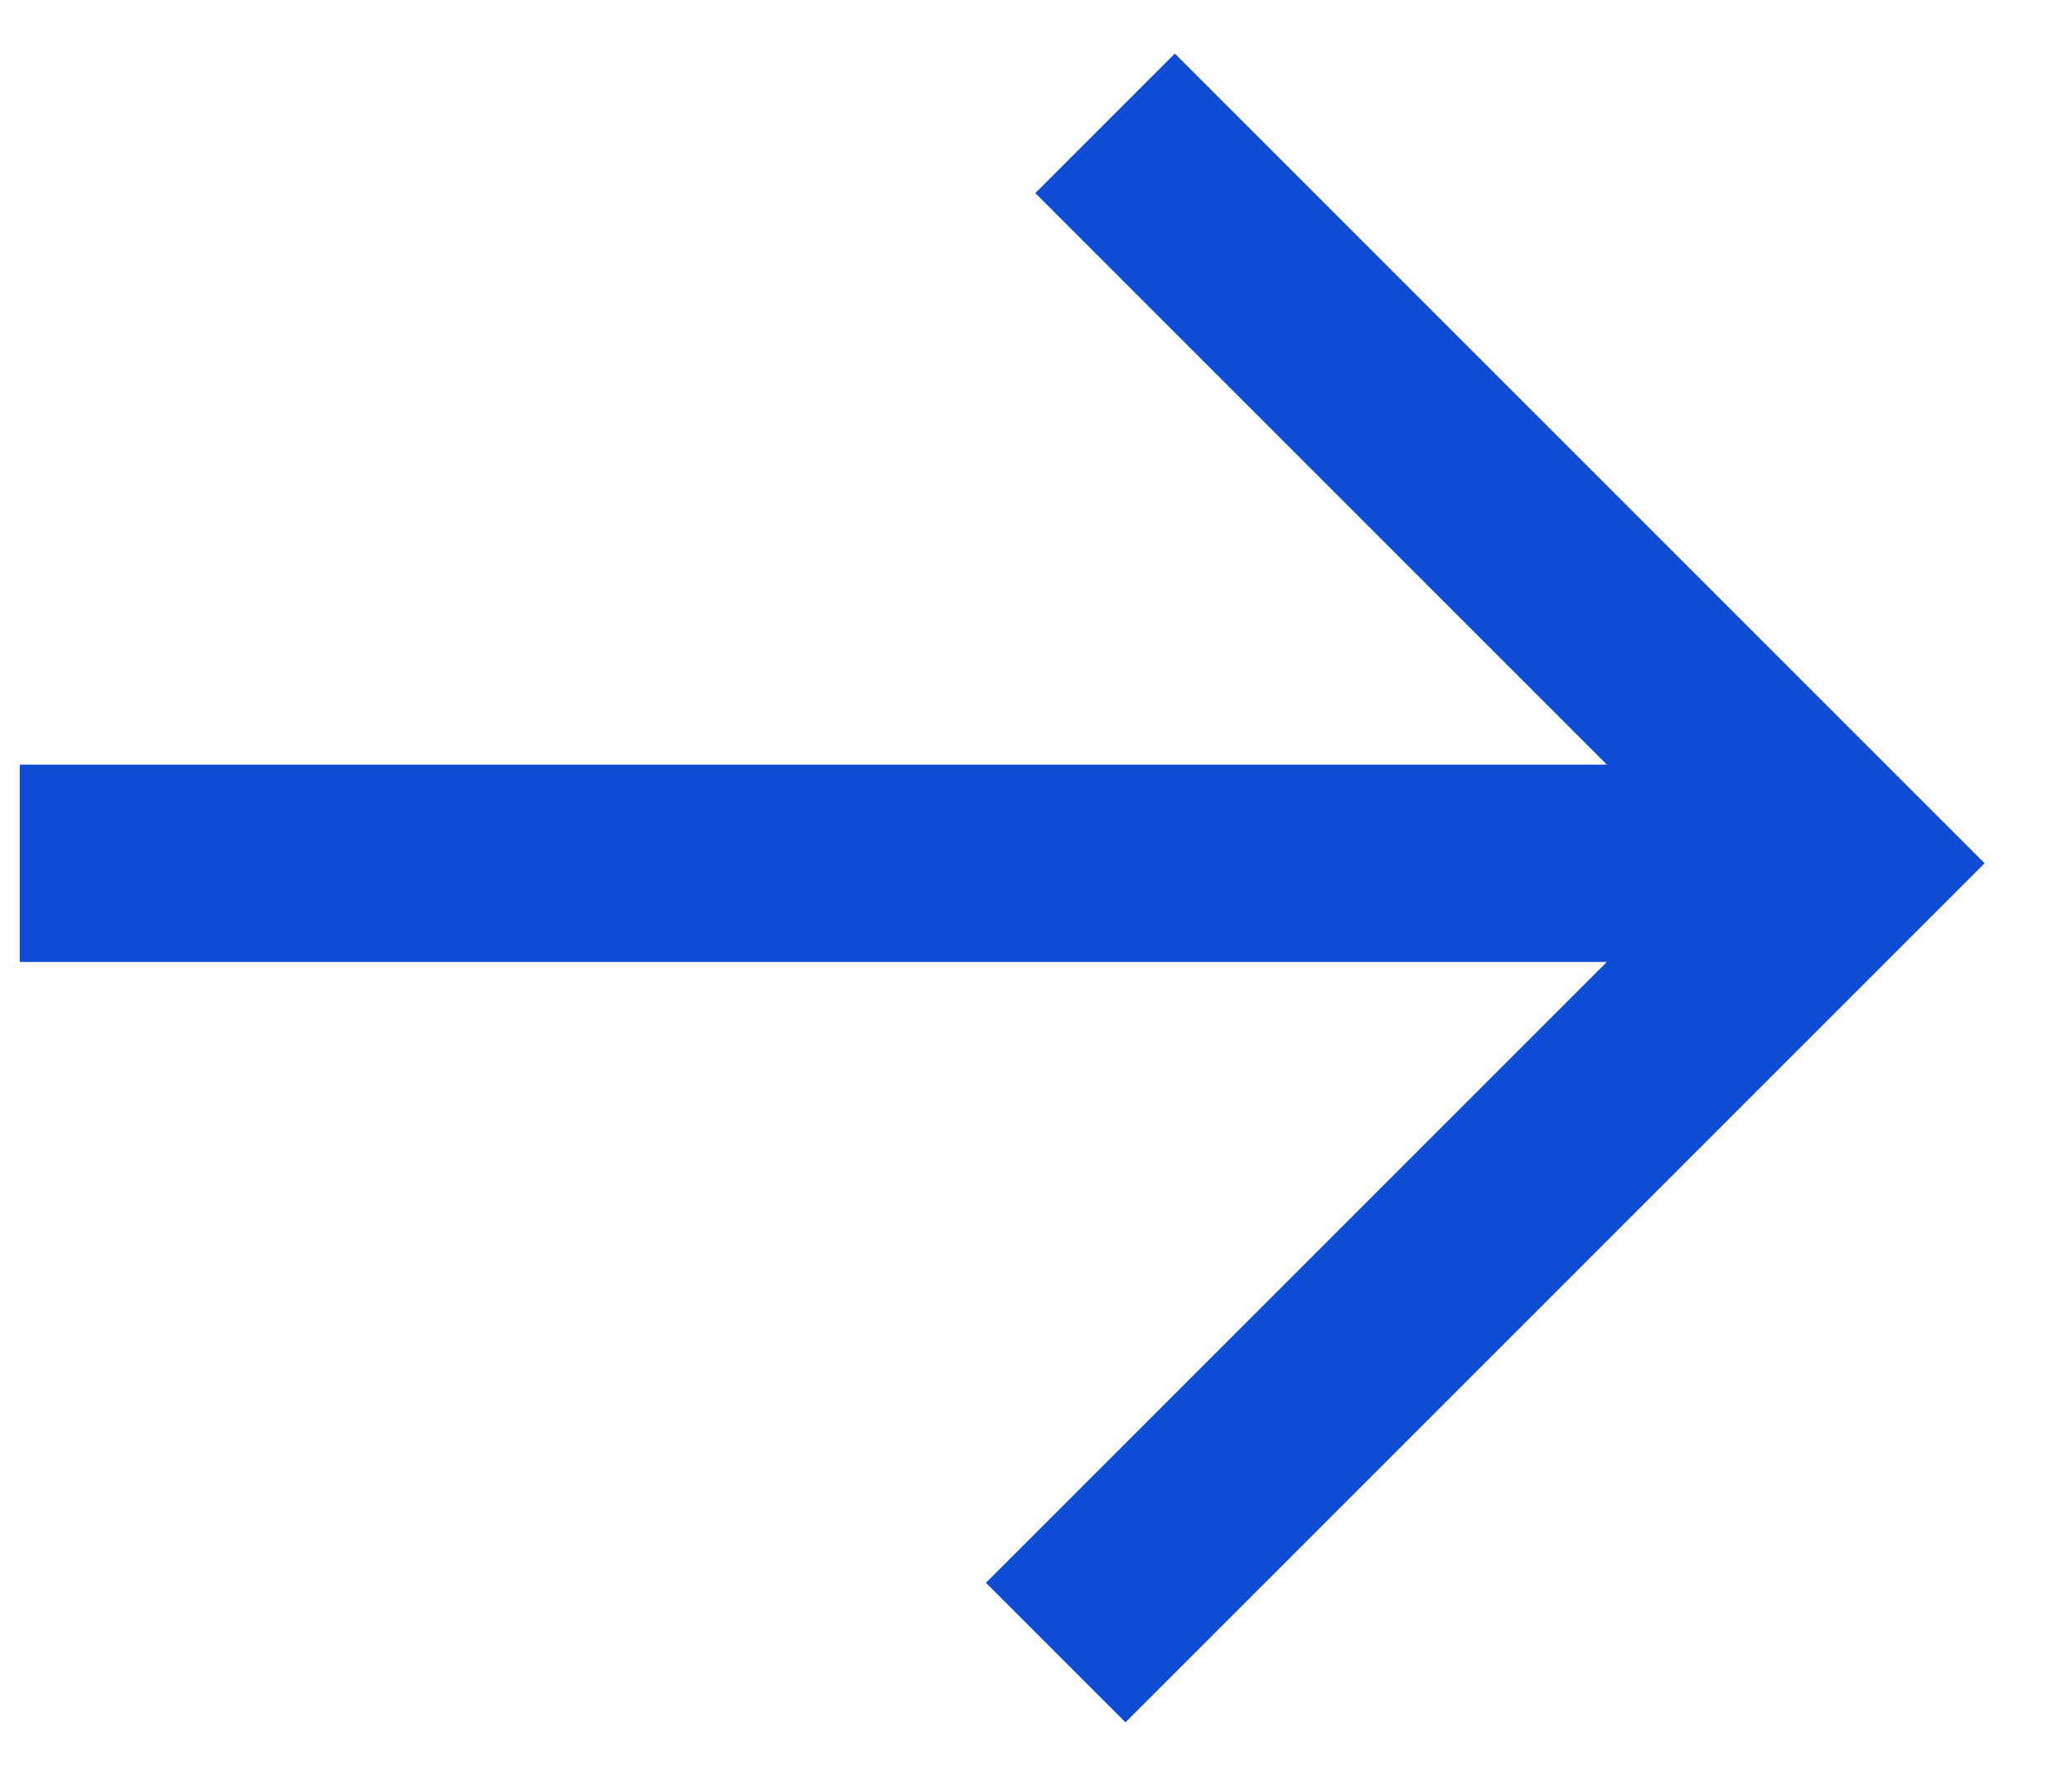 <svg width="21" height="18" viewBox="0 0 21 18" fill="none" xmlns="http://www.w3.org/2000/svg">
  <path d="M10.7 16.75L18.7 8.75L11.2 1.25" stroke="#0D4CD3" stroke-width="2"/>
  <path d="M0.2 8.75H18.7" stroke="#0D4CD3" stroke-width="2"/>
</svg>
